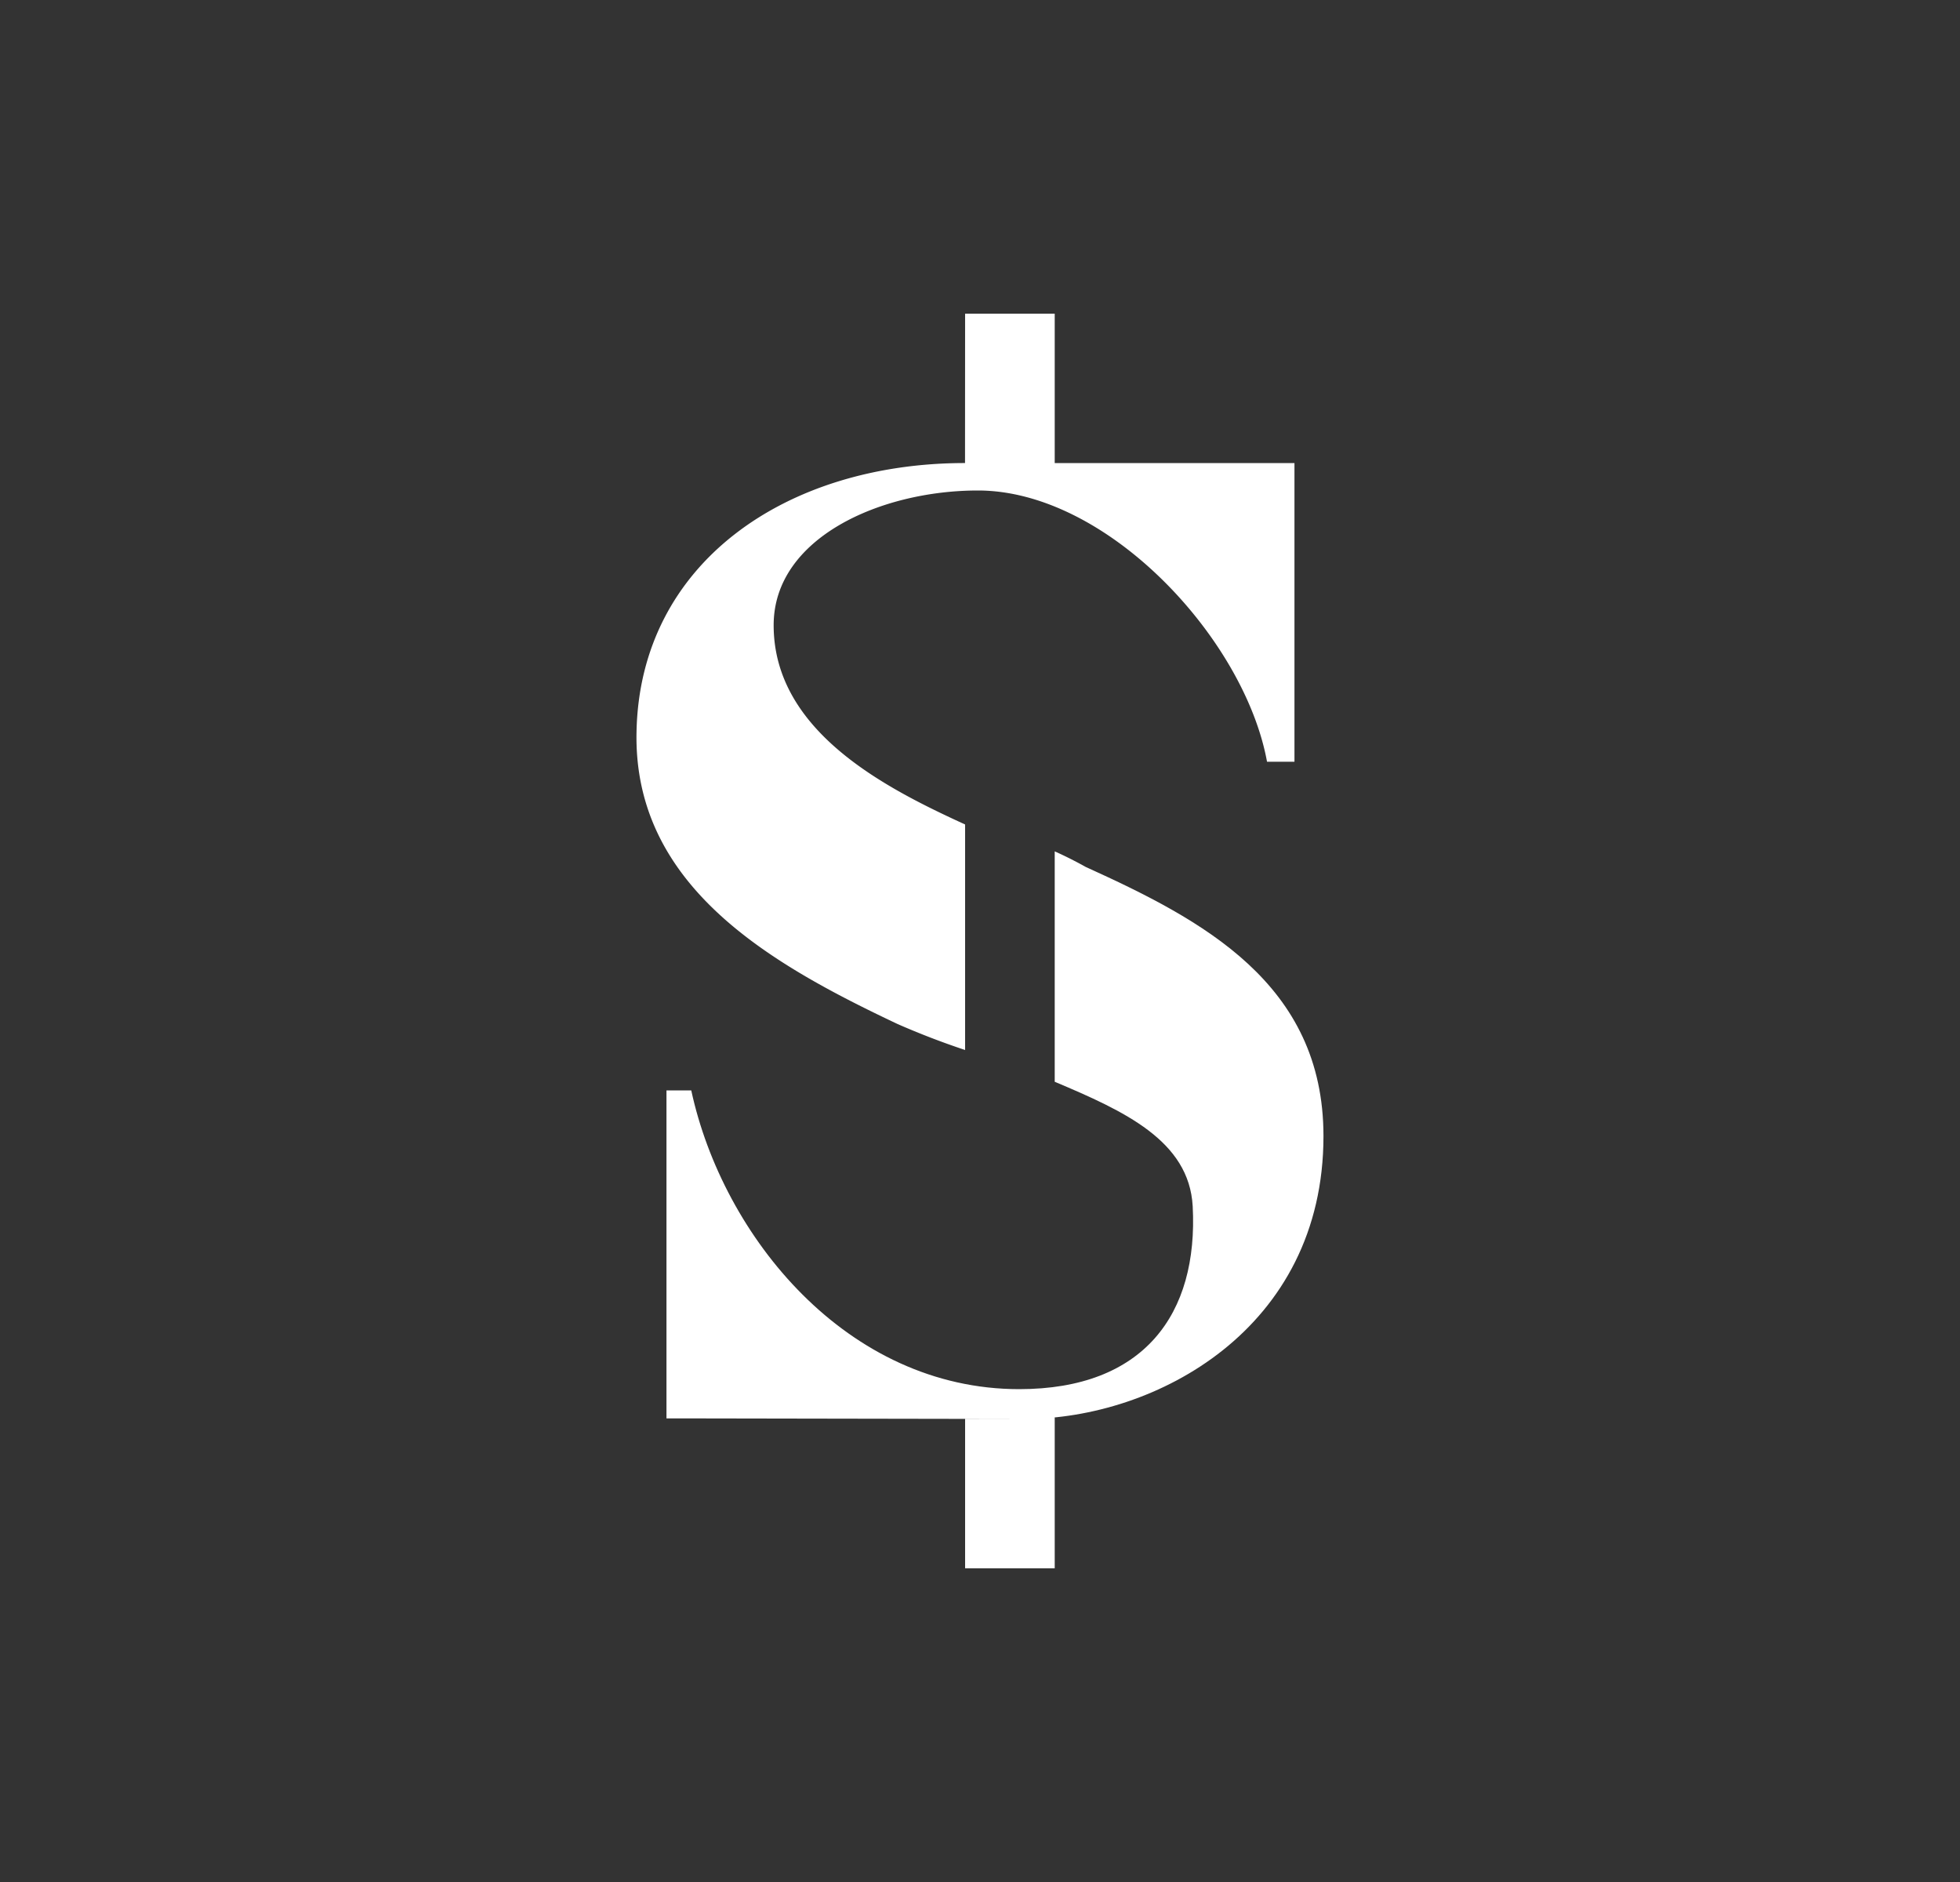 <svg xmlns="http://www.w3.org/2000/svg" width="25" height="24" fill="none" viewBox="0 0 25 24">
    <rect x="0" y="0" width="25" height="24" fill="#333333" stroke="none"/>
    <path fill="#fff" d="M12.31 4h1.143v1.905h3.058v3.809h-.35c-.286-1.566-2.034-3.459-3.688-3.459-1.238 0-2.605.602-2.605 1.718 0 1.36 1.444 2.084 2.442 2.541v2.876a10 10 0 0 1-.861-.331c-1.612-.762-3.372-1.753-3.33-3.726.042-2.152 1.905-3.428 4.19-3.428z"/>
    <path fill="#fff" d="M12.31 18.095h.564l-4.057-.007h-.316v-4.183h.316c.404 1.867 1.989 3.81 4.183 3.81 1.588 0 2.286-.953 2.213-2.332-.046-.838-.876-1.215-1.76-1.588v-2.938q.202.09.396.199c1.486.674 3.032 1.485 3.032 3.432 0 2.464-2.144 3.607-3.809 3.607l.381-.019V20H12.31z"/>
</svg>
